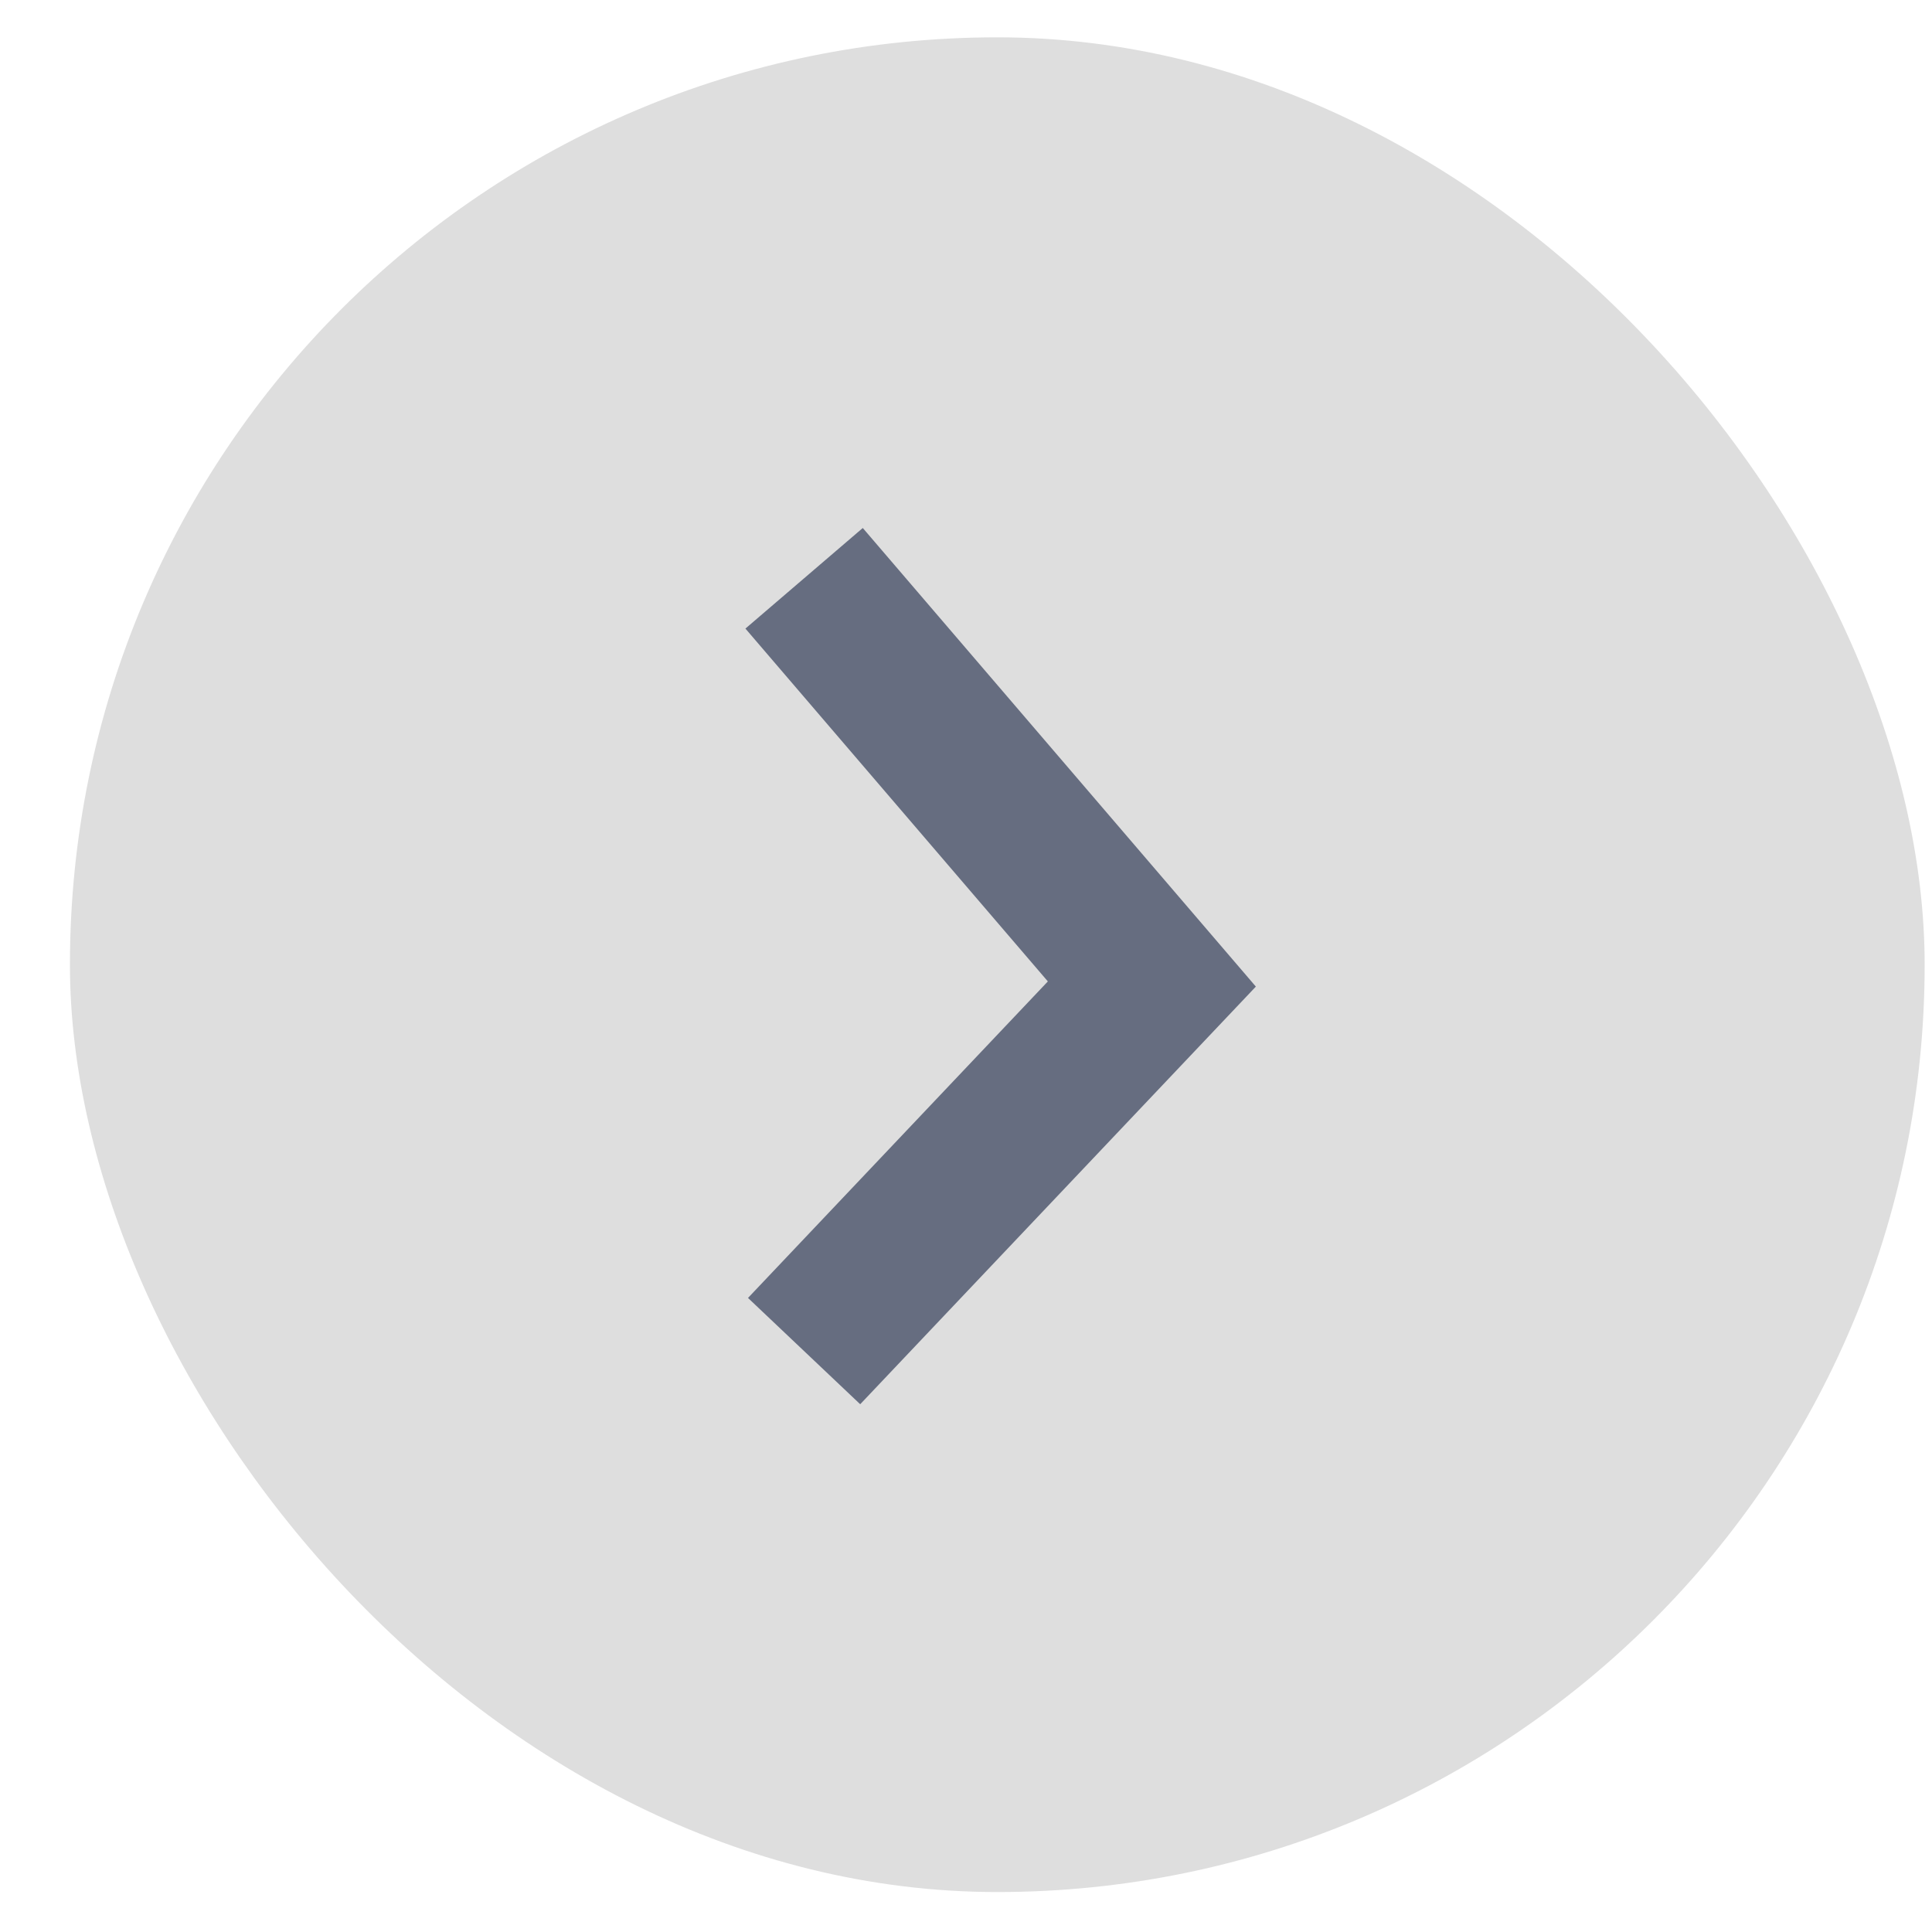 <svg width="25" height="25" viewBox="0 0 25 25" fill="none" xmlns="http://www.w3.org/2000/svg">
<rect x="0.905" y="0.483" width="24" height="24" rx="12" fill="#DEDEDE"/>
<path d="M10.405 7.483L14.905 12.733L10.405 17.483" stroke="#666D80" stroke-width="2"/>
</svg>
